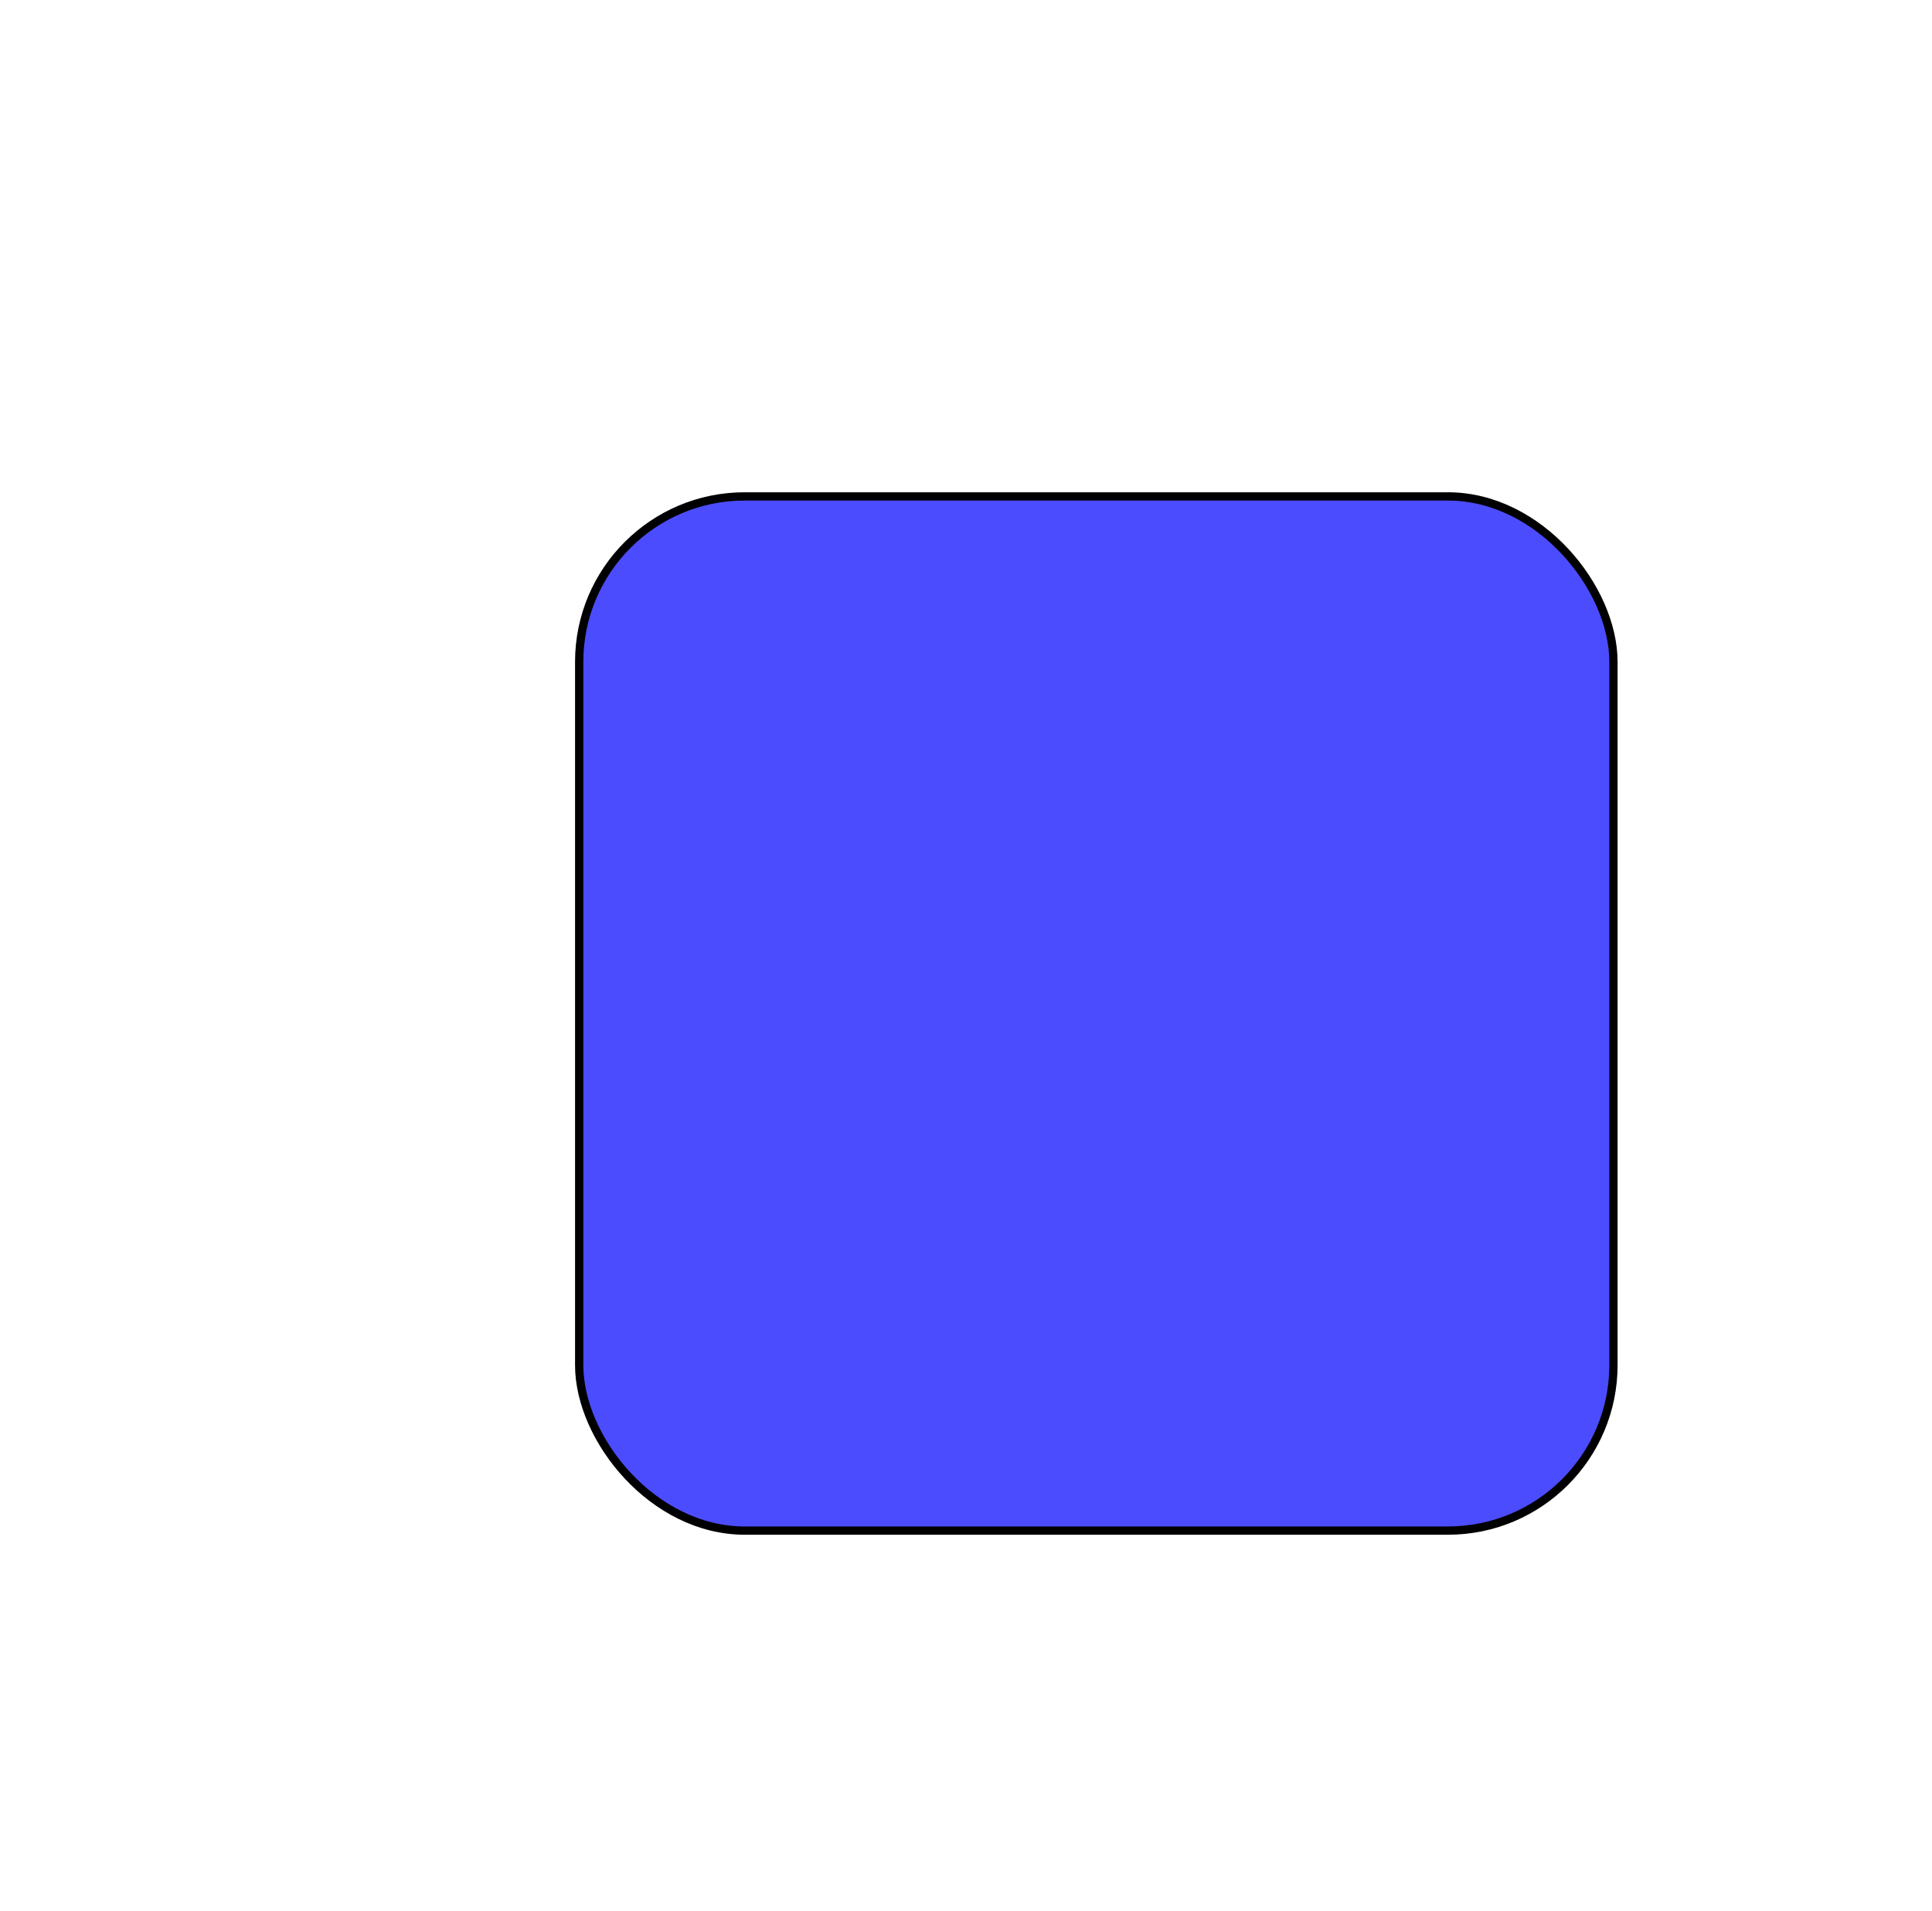 <?xml version="1.0"?>
<!DOCTYPE svg PUBLIC "-//W3C//DTD SVG 1.1//EN"
  "http://www.w3.org/Graphics/SVG/1.1/DTD/svg11.dtd">
<svg xmlns="http://www.w3.org/2000/svg"
 width="467" height="462">
  <rect x="140" y="120" width="250" height="250" rx="40"
      style="fill:#0000ff; stroke:#000000; stroke-width:2px;
      fill-opacity:0.7;"
      onclick='console.log("click")'
      onmouseover='console.log("mousover")'
      onmousein  ='console.log("mousin")'
      onmouseout ='console.log("mousout")'
      onmousemove=''
 />
     
</svg>

